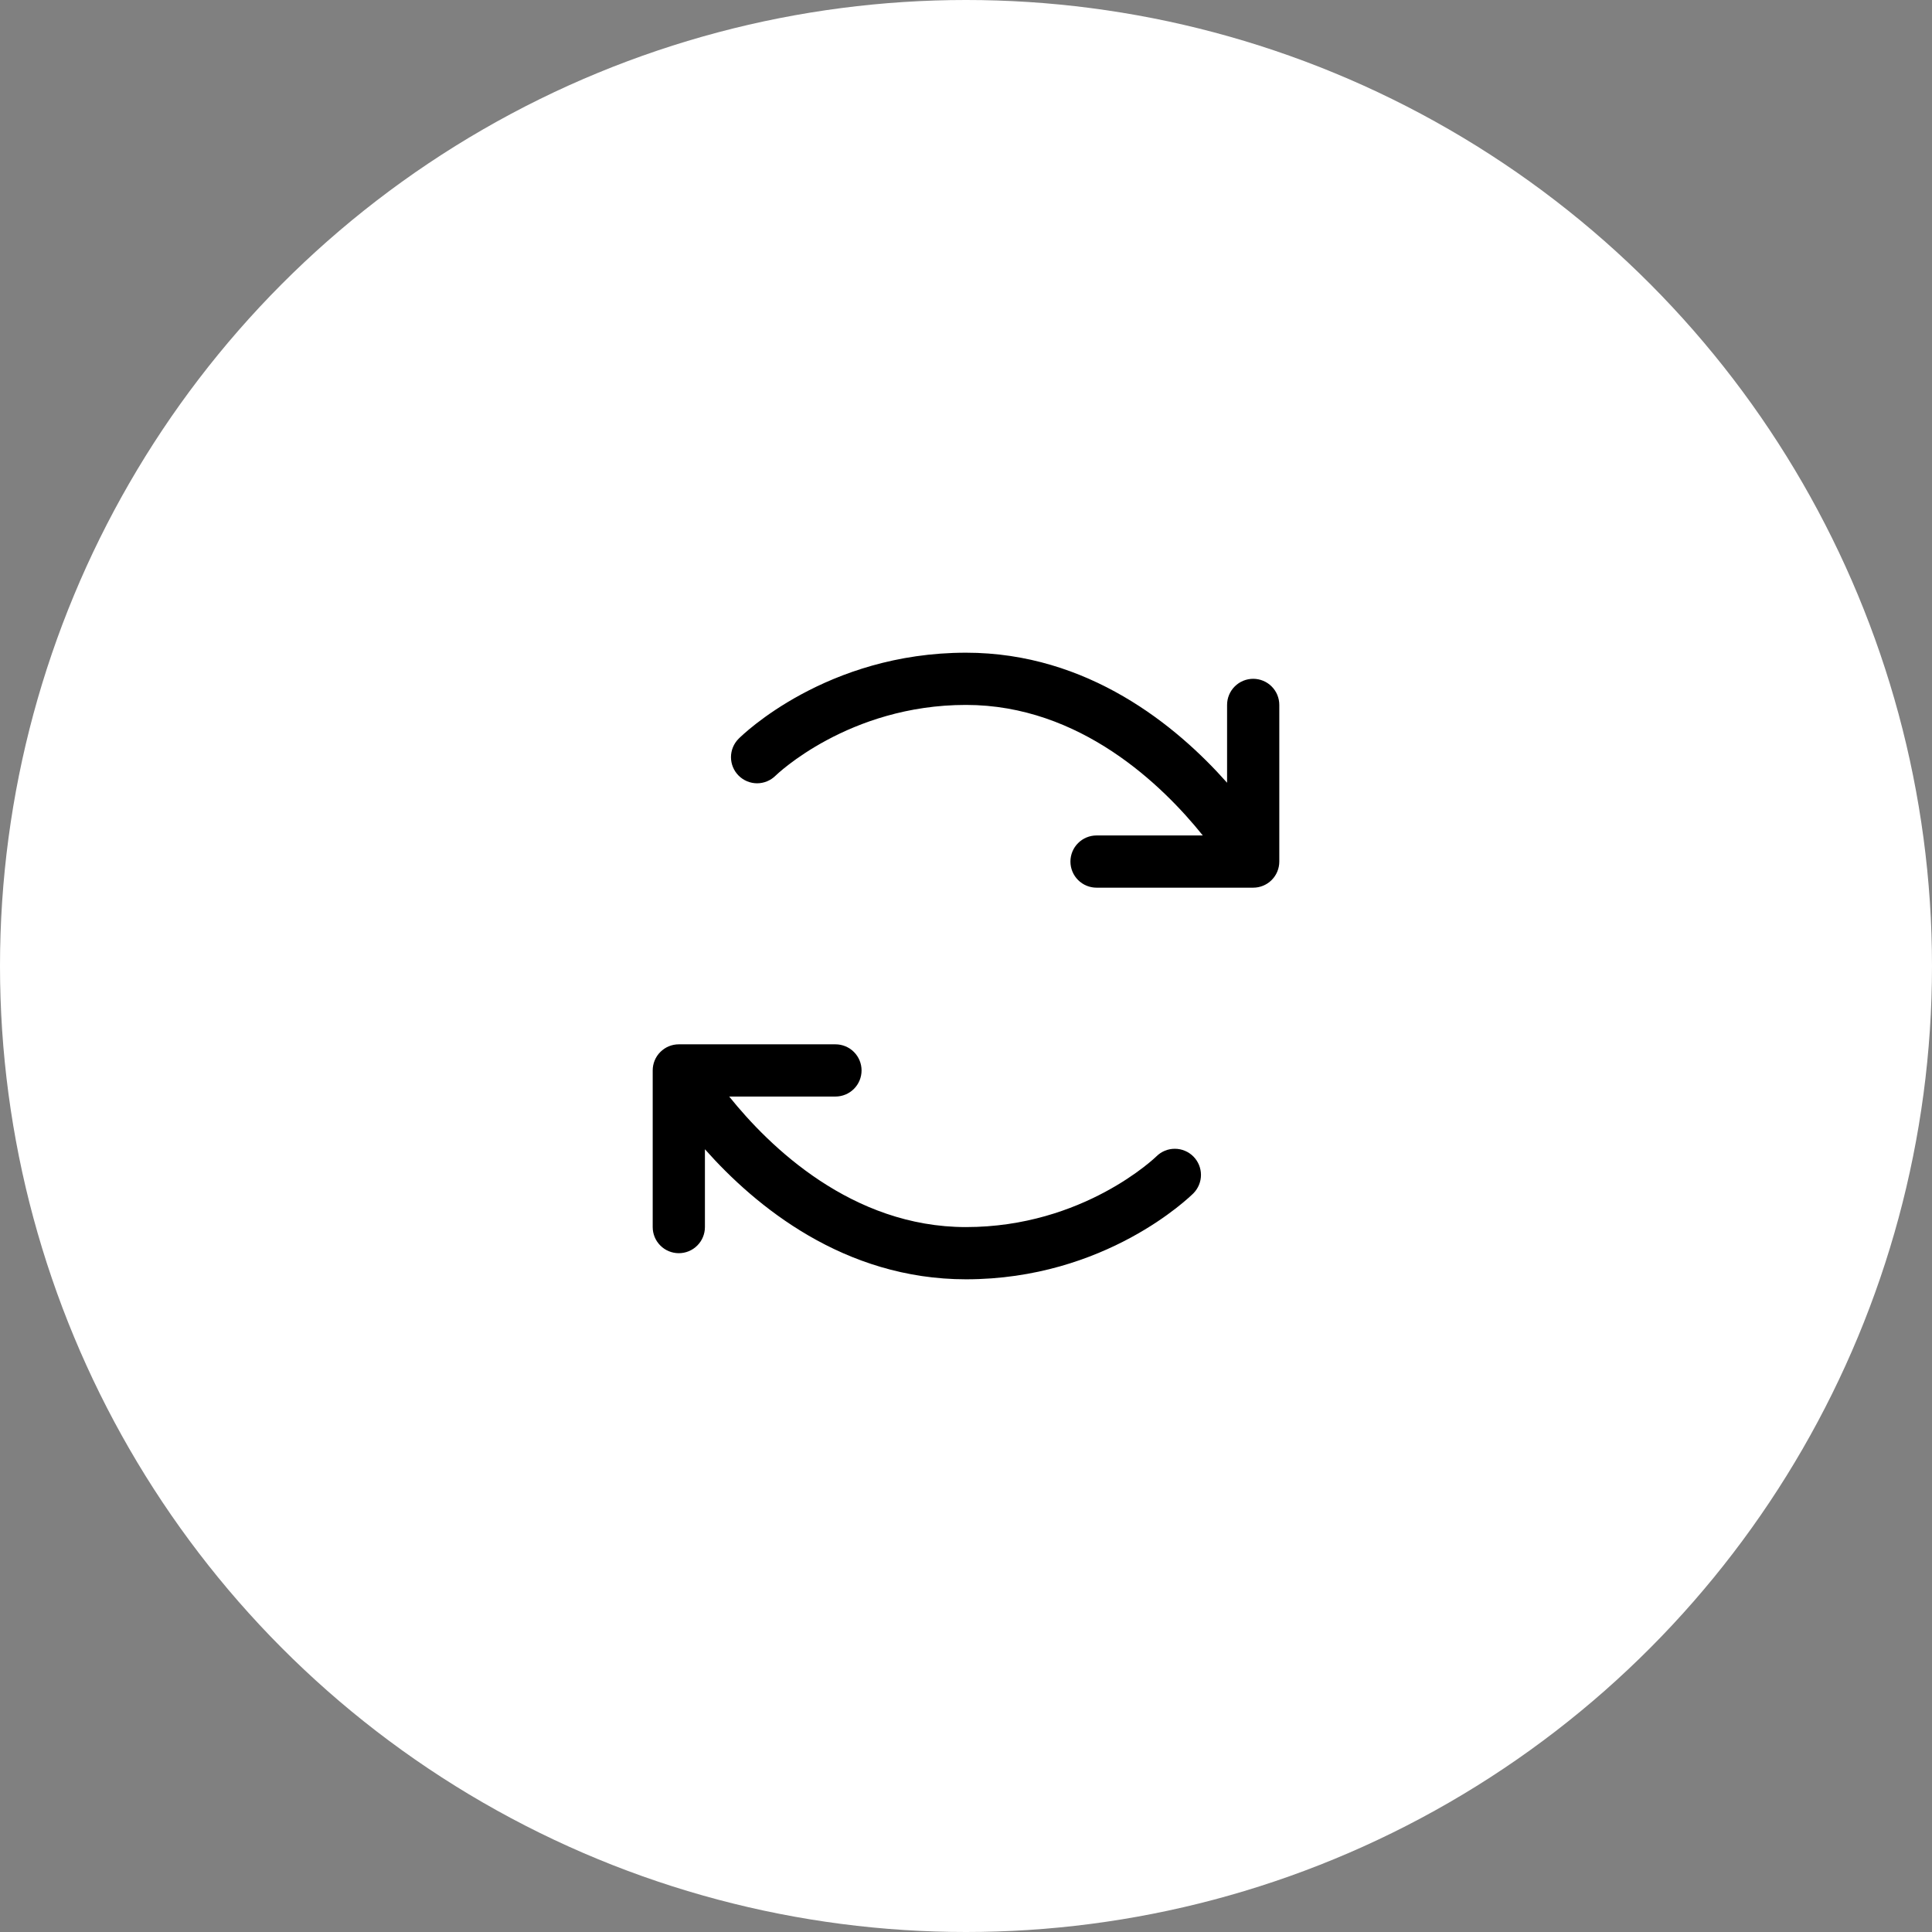 <svg width="74" height="74" viewBox="0 0 74 74" fill="none" xmlns="http://www.w3.org/2000/svg">
<rect x="0" y="0" width="74" height="74" fill="#808080" stroke="none"/>
<circle cx="37" cy="37" r="37" fill="white"/>
<path d="M45.709 44.296C45.895 44.484 46 44.737 46 45.002C46 45.266 45.895 45.52 45.709 45.708C45.572 45.841 42.352 49 37 49C32.326 49 28.934 46.2 27 44.019V47C27 47.265 26.895 47.52 26.707 47.707C26.52 47.895 26.265 48 26 48C25.735 48 25.48 47.895 25.293 47.707C25.105 47.52 25 47.265 25 47V41C25 40.735 25.105 40.48 25.293 40.293C25.48 40.105 25.735 40 26 40H32C32.265 40 32.52 40.105 32.707 40.293C32.895 40.48 33 40.735 33 41C33 41.265 32.895 41.52 32.707 41.707C32.52 41.895 32.265 42 32 42H27.93C29.47 43.919 32.625 47 37 47C41.5 47 44.267 44.318 44.295 44.29C44.483 44.103 44.738 43.999 45.003 44.001C45.268 44.002 45.522 44.108 45.709 44.296ZM48 26C47.735 26 47.48 26.105 47.293 26.293C47.105 26.48 47 26.735 47 27V29.981C45.066 27.8 41.674 25 37 25C31.648 25 28.427 28.159 28.293 28.293C28.105 28.48 27.999 28.734 27.998 29C27.998 29.265 28.103 29.52 28.29 29.707C28.477 29.895 28.732 30.001 28.997 30.002C29.262 30.002 29.517 29.897 29.705 29.71C29.733 29.683 32.5 27 37 27C41.375 27 44.53 30.081 46.07 32H42C41.735 32 41.48 32.105 41.293 32.293C41.105 32.48 41 32.735 41 33C41 33.265 41.105 33.52 41.293 33.707C41.48 33.895 41.735 34 42 34H48C48.265 34 48.52 33.895 48.707 33.707C48.895 33.52 49 33.265 49 33V27C49 26.735 48.895 26.48 48.707 26.293C48.52 26.105 48.265 26 48 26Z" fill="black"/>
</svg>
